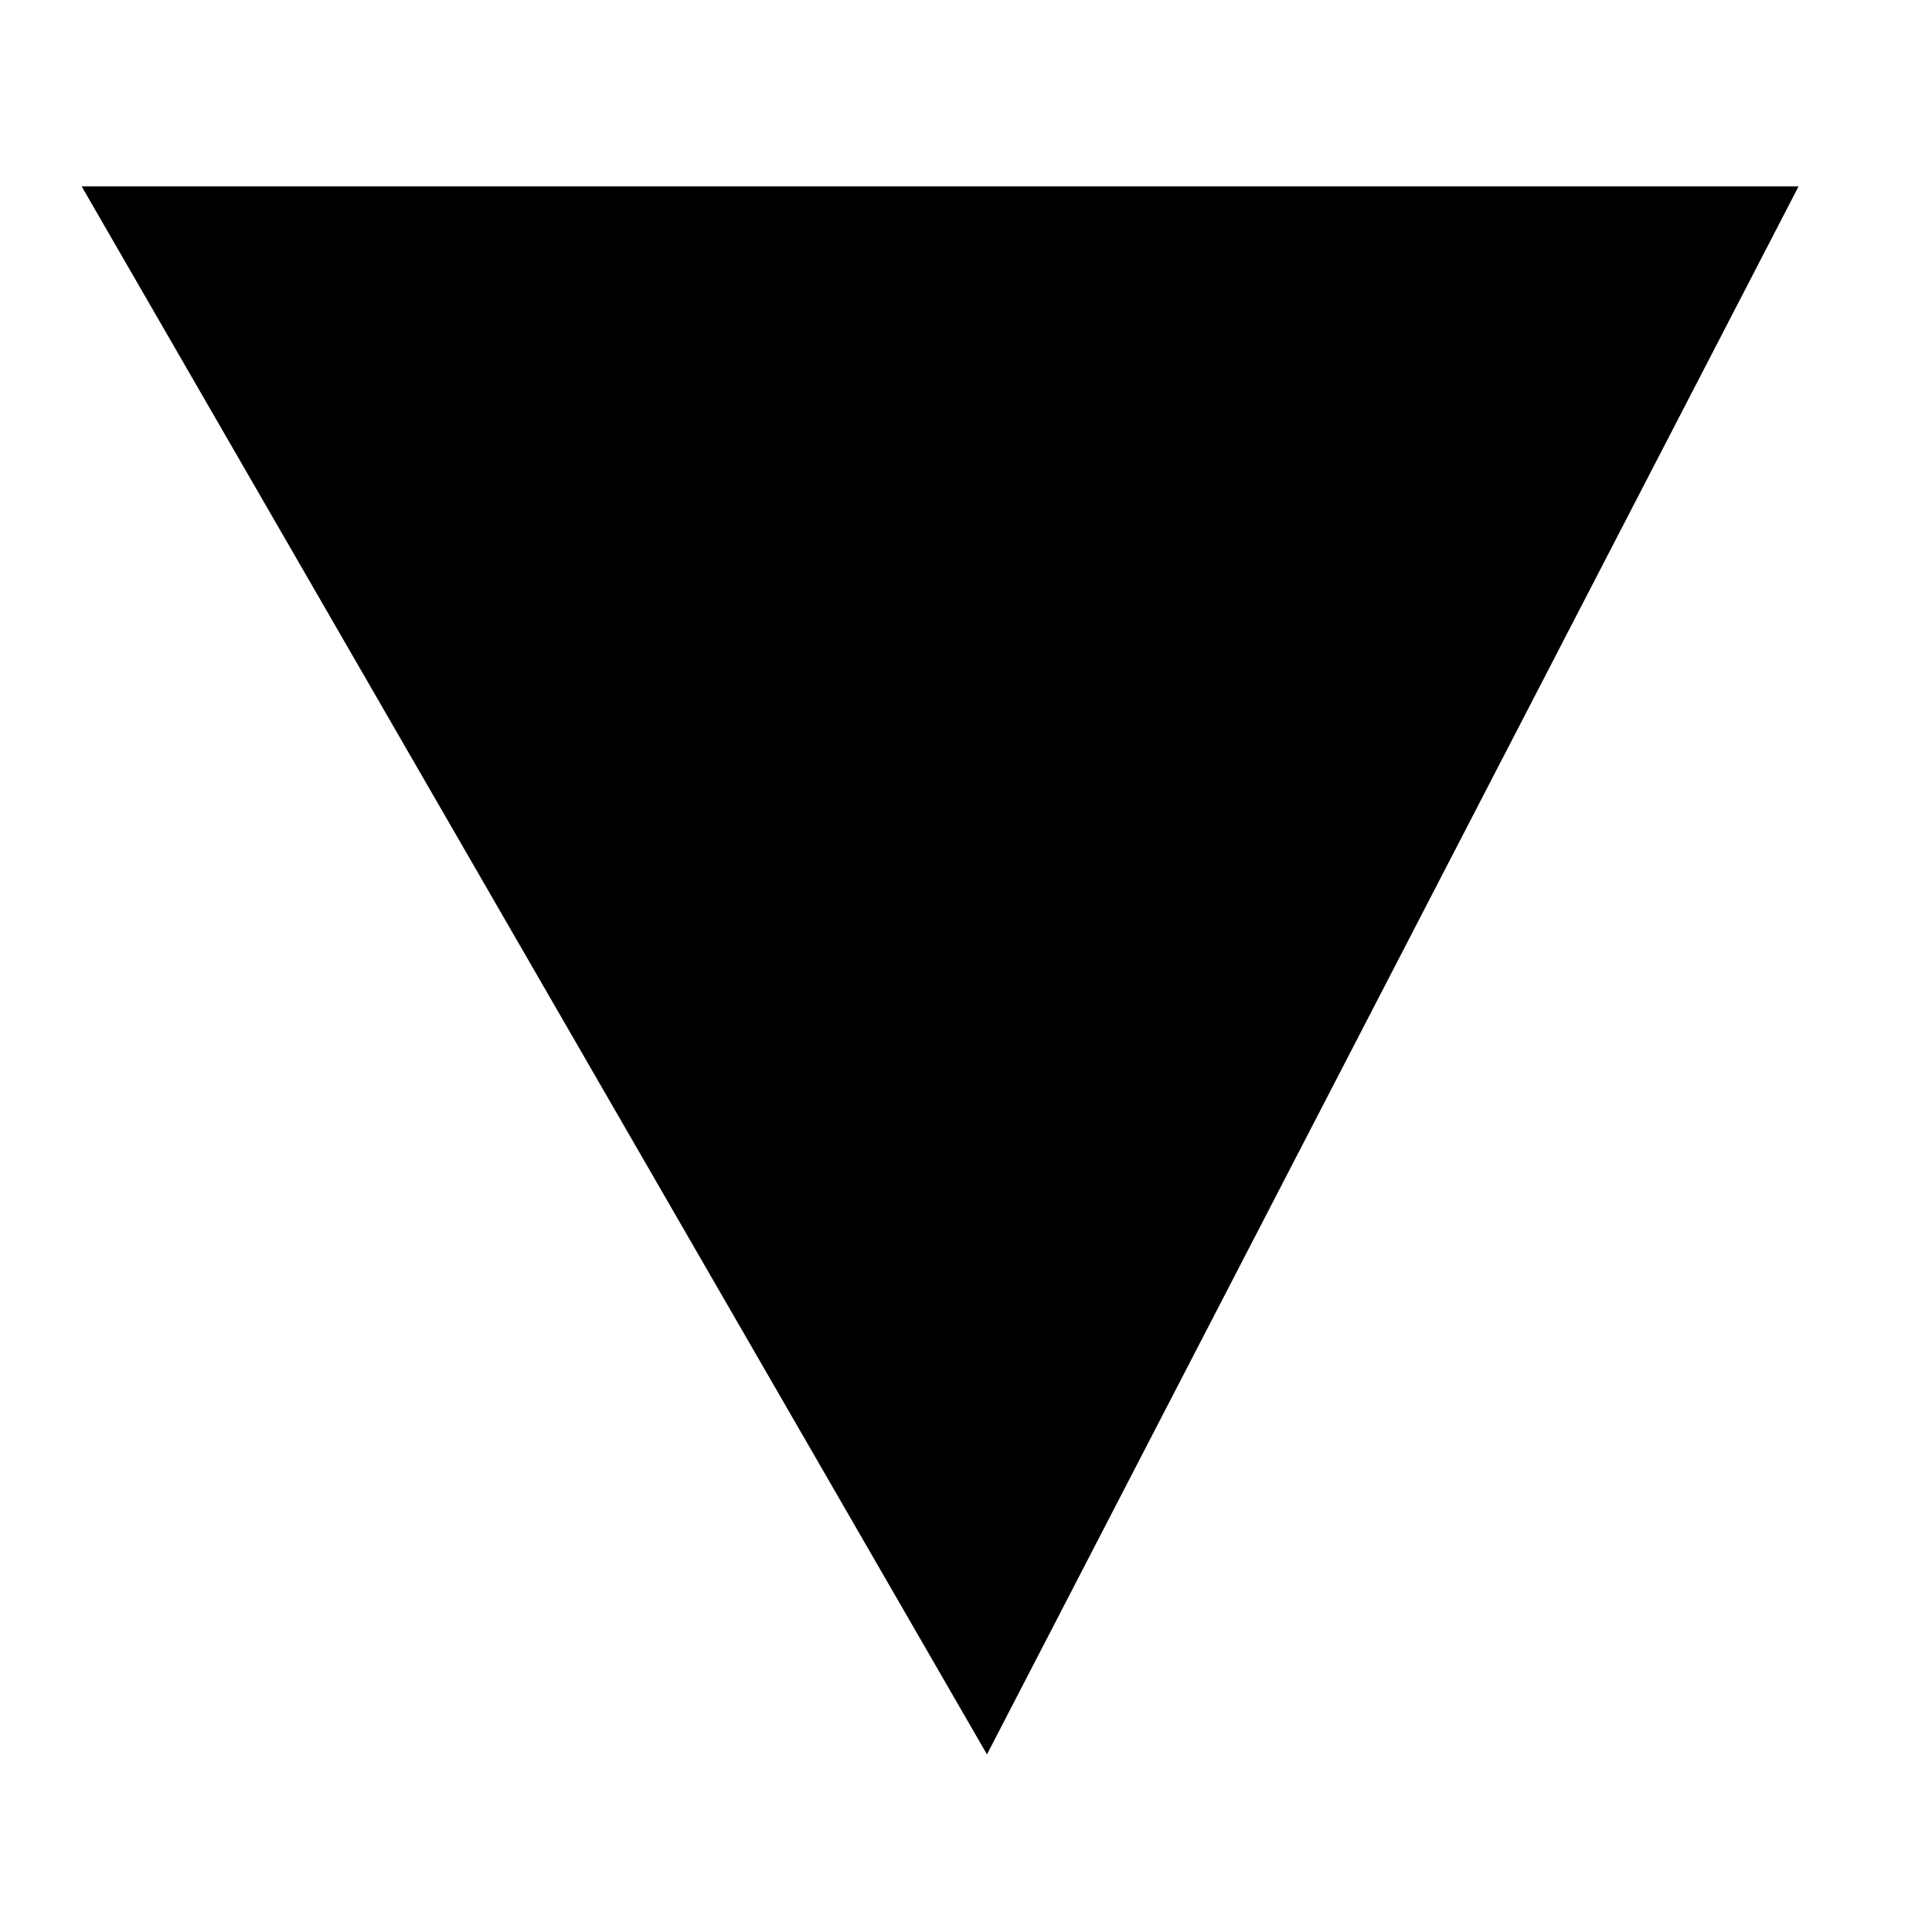 <?xml version="1.0" encoding="UTF-8" standalone="no"?>
<!-- Created with Inkscape (http://www.inkscape.org/) -->

<svg
   width="453.543"
   height="453.543"
   viewBox="0 0 120 120"
   version="1.1"
   id="svg329"
   inkscape:version="1.2.2 (1:1.2.2+202305151914+b0a8486541)"
   sodipodi:docname="d.svg"
   xmlns:inkscape="http://www.inkscape.org/namespaces/inkscape"
   xmlns:sodipodi="http://sodipodi.sourceforge.net/DTD/sodipodi-0.dtd"
   xmlns="http://www.w3.org/2000/svg"
   xmlns:svg="http://www.w3.org/2000/svg">
  <sodipodi:namedview
     id="namedview331"
     pagecolor="#505050"
     bordercolor="#eeeeee"
     borderopacity="1"
     inkscape:showpageshadow="0"
     inkscape:pageopacity="0"
     inkscape:pagecheckerboard="0"
     inkscape:deskcolor="#505050"
     inkscape:document-units="mm"
     showgrid="false"
     inkscape:zoom="0.77415123"
     inkscape:cx="203.44862"
     inkscape:cy="273.20243"
     inkscape:window-width="1920"
     inkscape:window-height="1003"
     inkscape:window-x="1920"
     inkscape:window-y="0"
     inkscape:window-maximized="1"
     inkscape:current-layer="layer1" />
  <defs
     id="defs326" />
  <g
     inkscape:label="Layer 1"
     inkscape:groupmode="layer"
     id="layer1">
    <path
       id="path1086-5-3-3"
       style="fill:#000000;fill-opacity:1;stroke:#000000;stroke-width:3.245;stroke-dasharray:none"
       sodipodi:type="inkscape:offset"
       inkscape:radius="0"
       inkscape:original="M 55.707031 13.925781 L 7.8867188 106.31641 L 109.04883 106.31641 L 55.707031 13.925781 z "
       d="M 55.707,13.926 7.887,106.316 H 109.049 Z"
       transform="rotate(180,58.466,59.758)" />
  </g>
</svg>
